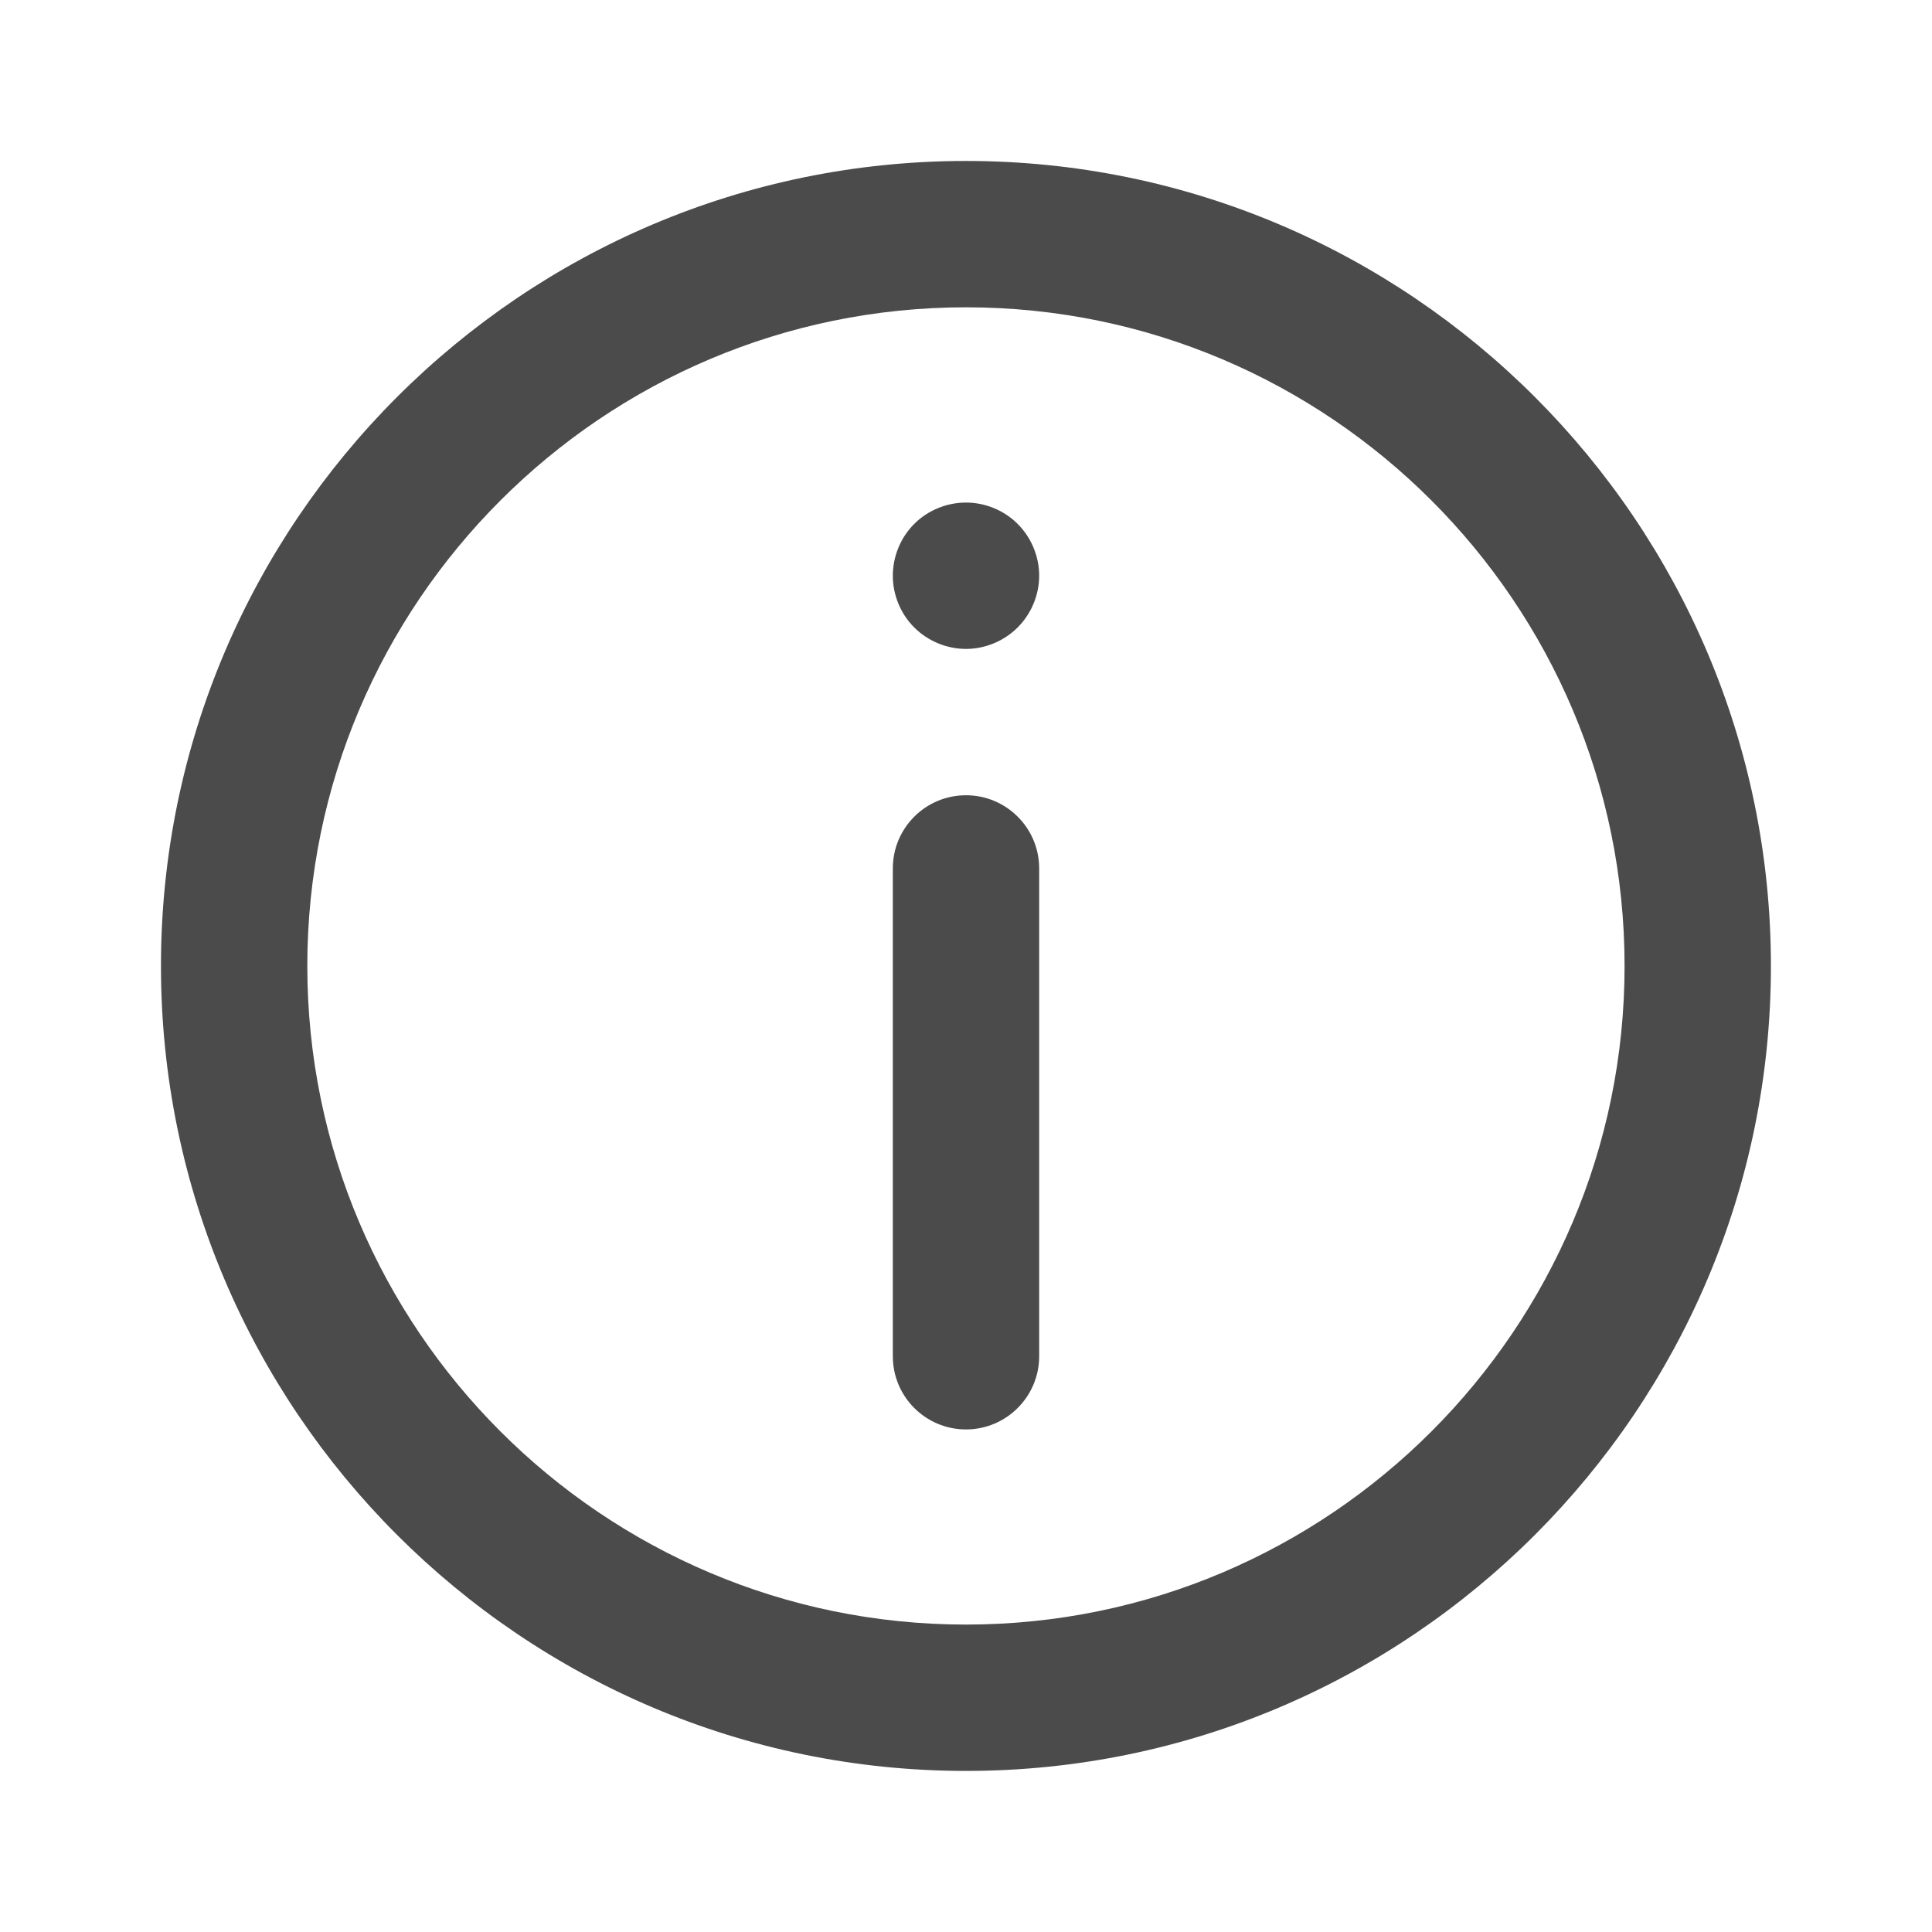 <svg width="16" height="16" viewBox="0 0 16 16" fill="none" xmlns="http://www.w3.org/2000/svg">
<g id="info">
<g id="Vector">
<path d="M8 1.333C4.324 1.333 1.333 4.324 1.333 8C1.333 11.675 4.324 14.666 8 14.666C11.676 14.666 14.666 11.675 14.666 8C14.666 4.324 11.676 1.333 8 1.333ZM8 13.454C4.992 13.454 2.545 11.007 2.545 8C2.545 4.992 4.992 2.545 8 2.545C11.007 2.545 13.454 4.992 13.454 8C13.454 11.007 11.007 13.454 8 13.454Z" fill="#4B4B4B"/>
<path d="M8 6.586C7.665 6.586 7.394 6.857 7.394 7.192V11.232C7.394 11.566 7.665 11.838 8 11.838C8.334 11.838 8.606 11.566 8.606 11.232V7.192C8.606 6.857 8.334 6.586 8 6.586Z" fill="#4B4B4B"/>
<path d="M8 4.162C7.84 4.162 7.684 4.226 7.571 4.339C7.458 4.452 7.394 4.608 7.394 4.768C7.394 4.927 7.458 5.083 7.571 5.196C7.684 5.309 7.84 5.374 8 5.374C8.159 5.374 8.315 5.309 8.428 5.196C8.541 5.083 8.606 4.927 8.606 4.768C8.606 4.608 8.541 4.452 8.428 4.339C8.315 4.226 8.159 4.162 8 4.162Z" fill="#4B4B4B"/>
</g>
</g>
</svg>
